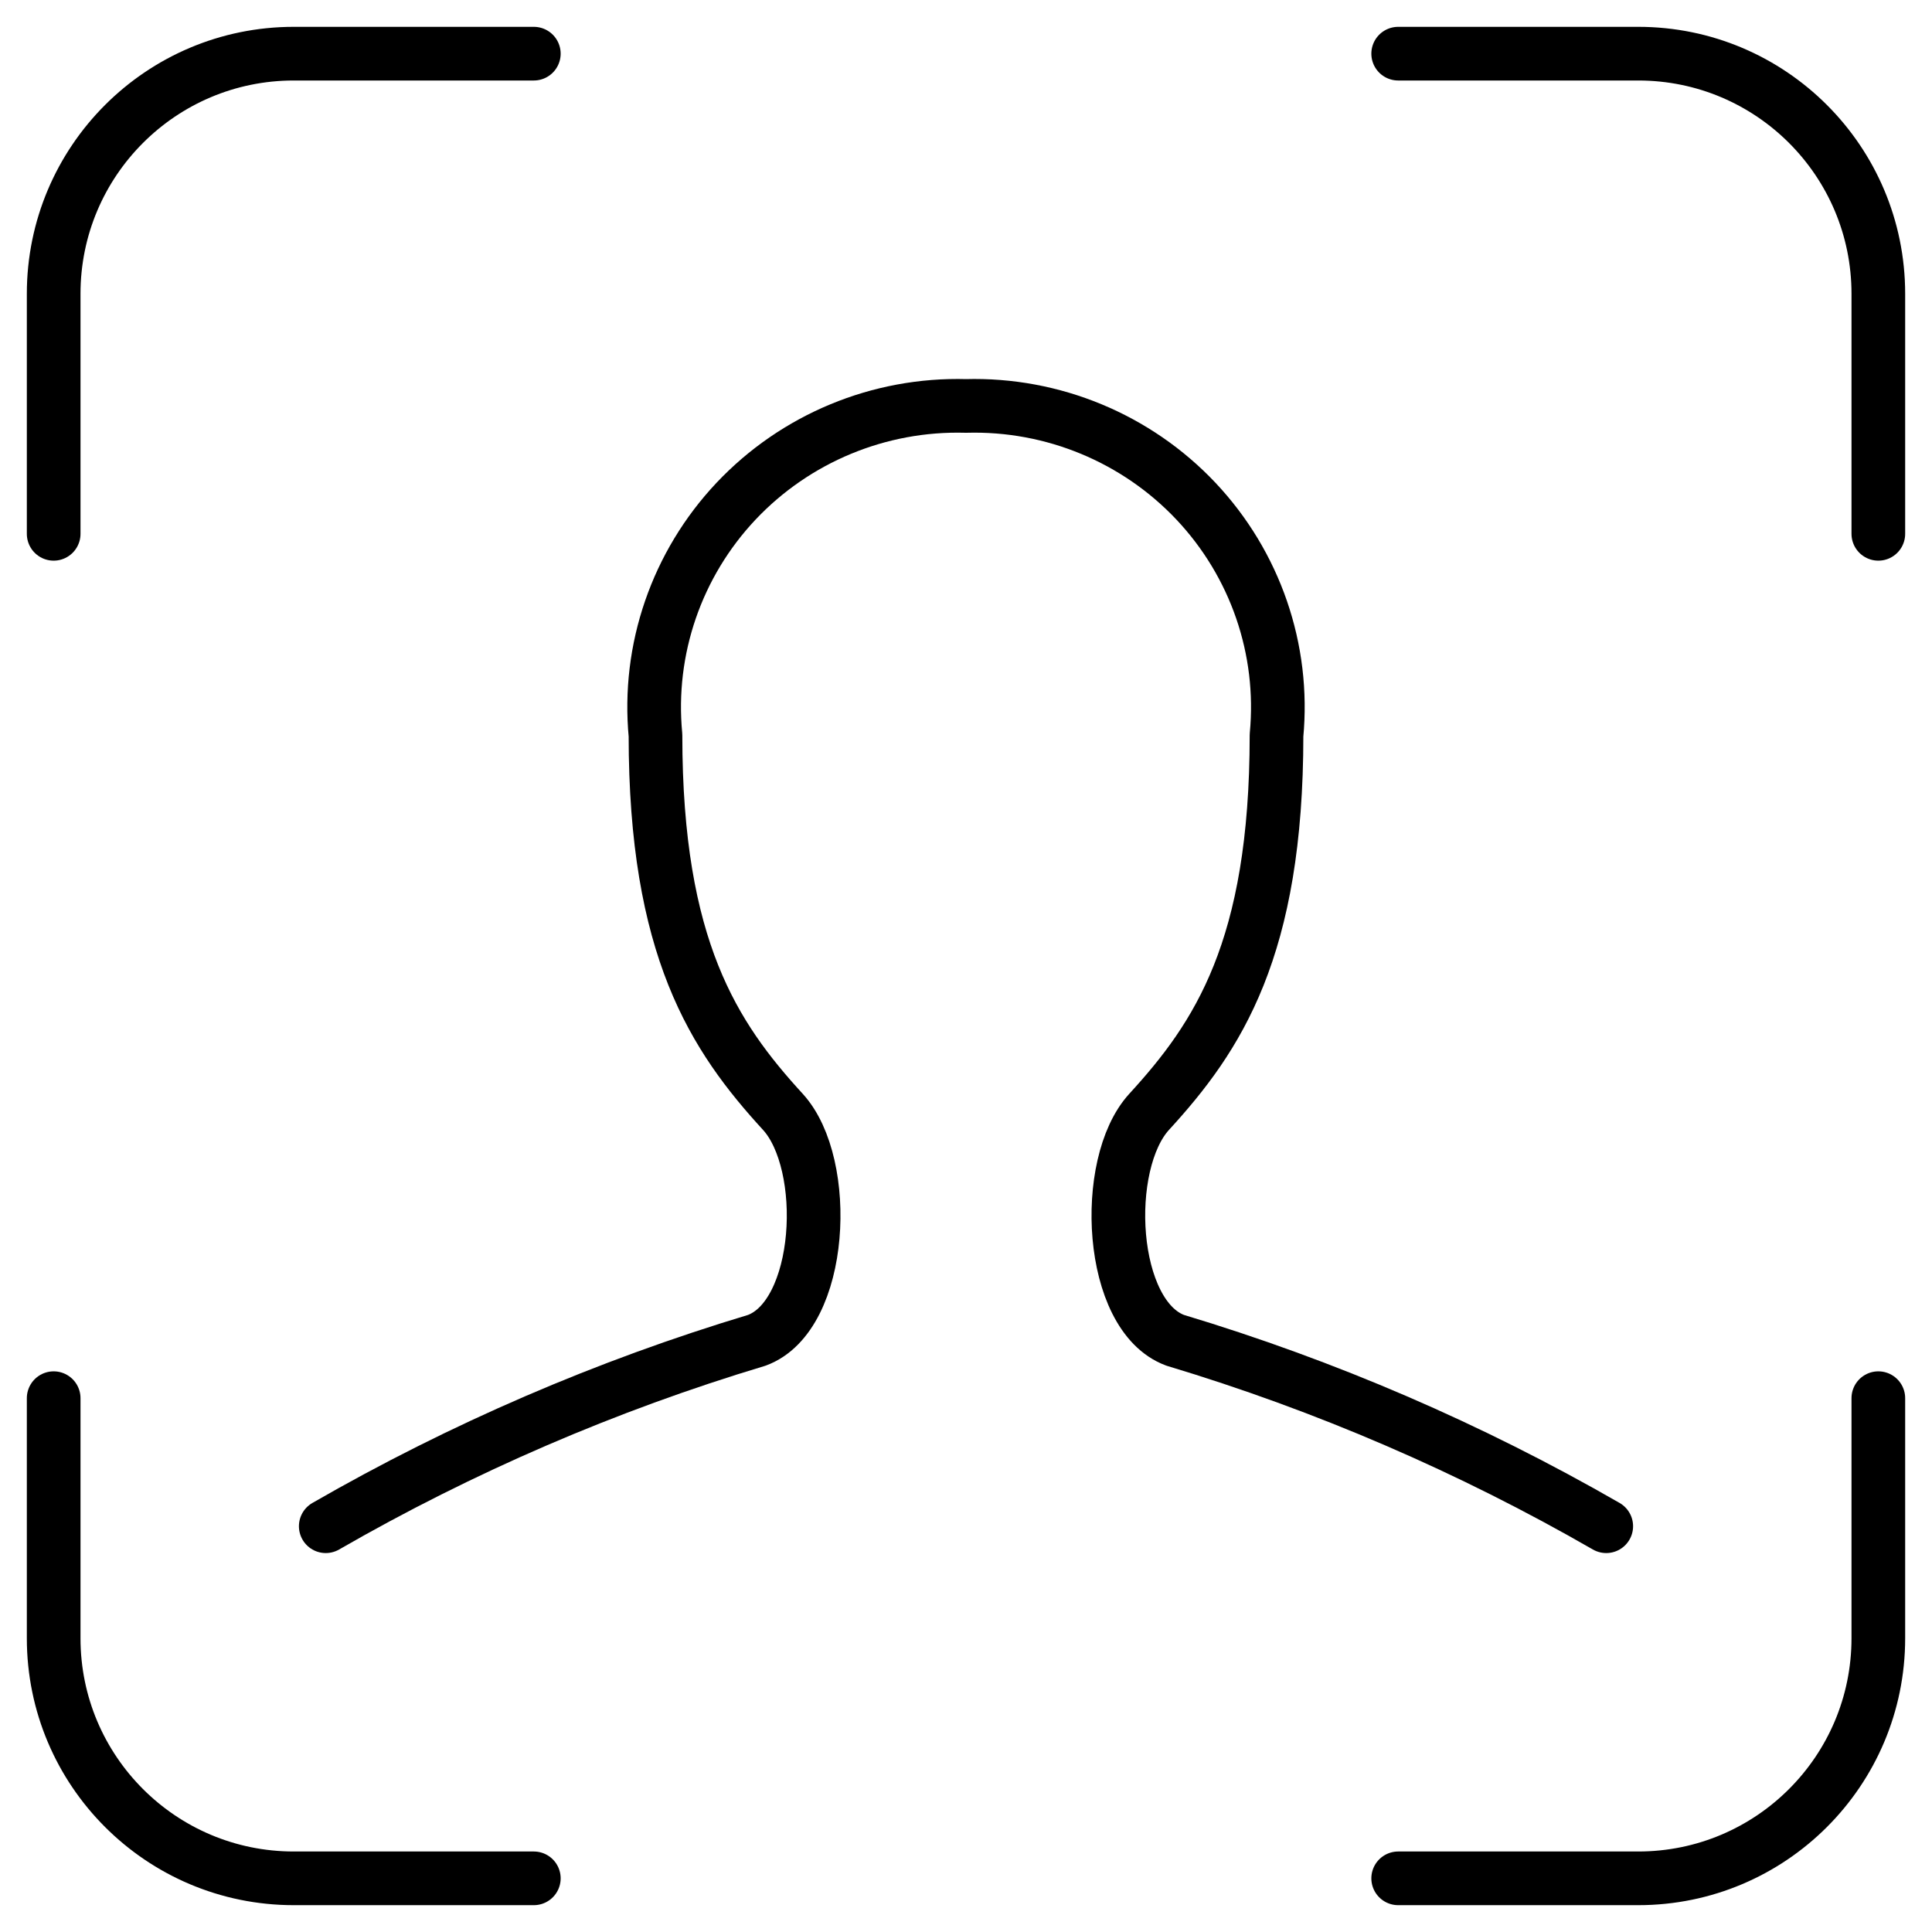 <?xml version="1.0" encoding="UTF-8"?>
<svg width="36px" height="36px" viewBox="0 0 36 36" version="1.1" xmlns="http://www.w3.org/2000/svg" xmlns:xlink="http://www.w3.org/1999/xlink">
    <title>82D8816D-1ACF-46E1-AFA1-7C669D985718</title>
    <defs>
        <filter id="filter-1">
            <feColorMatrix in="SourceGraphic" type="matrix" values="0 0 0 0 0 0 0 0 0 0.522 0 0 0 0 0 0 0 0 1 0"></feColorMatrix>
        </filter>
    </defs>
    <g id="BPOP---HU---Consultar-usuario-[Web-1280]" stroke="none" stroke-width="1" fill="none" fill-rule="evenodd" stroke-linecap="round" stroke-linejoin="round">
        <g id="Group" transform="translate(-397, -257)" filter="url(#filter-1)">
            <g transform="translate(398, 258)" id="face-id-4" stroke="#000000">
                <path d="M0,8.947 L0,4.474 C0,2.003 2.003,0 4.474,0 L8.947,0" id="Shape"></path>
                <path d="M34,8.947 L34,4.474 C34,2.003 31.997,0 29.526,0 L25.053,0" id="Shape"></path>
                <path d="M0,25.053 L0,29.526 C0,31.997 2.003,34 4.474,34 L8.947,34" id="Shape"></path>
                <path d="M34,25.053 L34,29.526 C34,31.997 31.997,34 29.526,34 L25.053,34" id="Shape"></path>
                <path d="M5.07,27.439 C7.604,25.98 10.298,24.818 13.101,23.975 C14.343,23.518 14.478,20.692 13.588,19.718 C12.303,18.316 11.214,16.671 11.214,12.701 C11.062,11.1 11.609,9.513 12.715,8.339 C13.822,7.166 15.382,6.519 17,6.564 C18.618,6.519 20.178,7.166 21.285,8.339 C22.391,9.513 22.938,11.1 22.786,12.701 C22.786,16.677 21.697,18.316 20.412,19.718 C19.522,20.692 19.657,23.518 20.899,23.975 C23.702,24.818 26.396,25.98 28.93,27.439" id="Shape"></path>
            </g>
        </g>
    </g>
</svg>